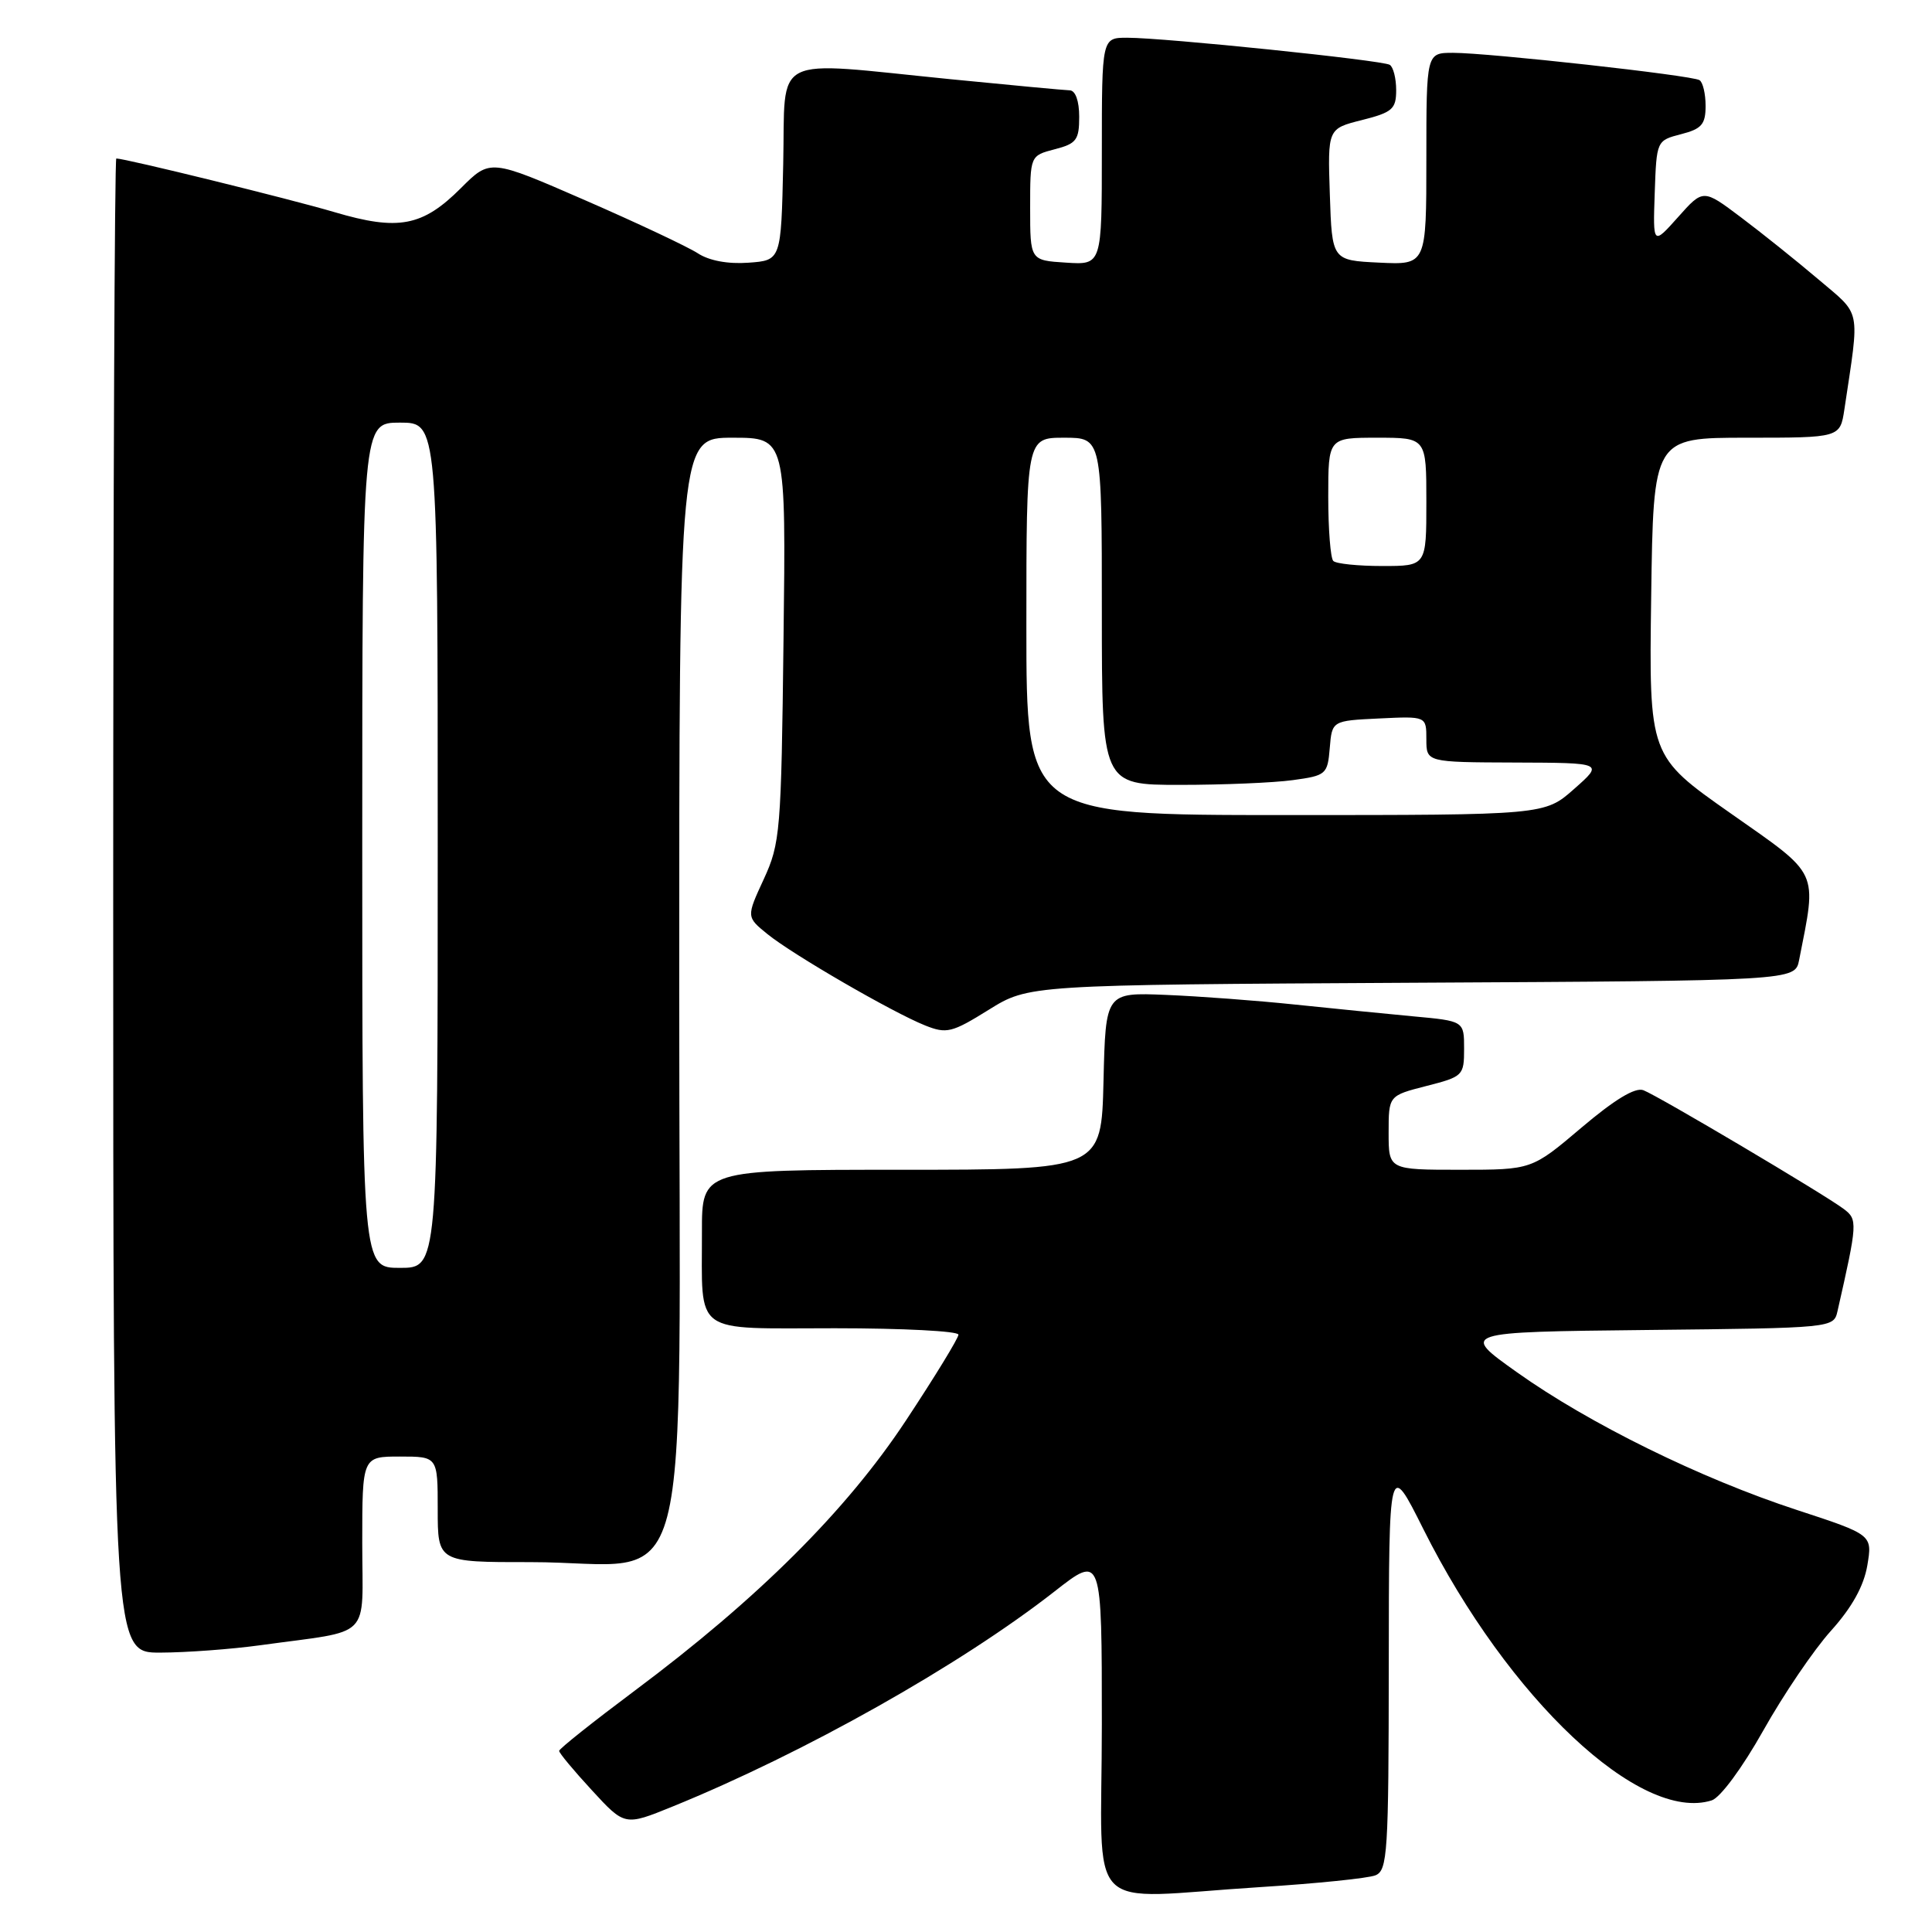 <?xml version="1.0" encoding="UTF-8" standalone="no"?>
<!DOCTYPE svg PUBLIC "-//W3C//DTD SVG 1.1//EN" "http://www.w3.org/Graphics/SVG/1.1/DTD/svg11.dtd" >
<svg xmlns="http://www.w3.org/2000/svg" xmlns:xlink="http://www.w3.org/1999/xlink" version="1.1" viewBox="0 0 256 256">
 <g >
 <path fill="currentColor"
d=" M 167.00 250.05 C 174.43 249.58 181.29 248.88 182.25 248.49 C 183.86 247.84 184.00 245.55 184.02 220.64 C 184.04 193.50 184.04 193.50 188.60 202.61 C 199.87 225.11 217.35 241.56 226.81 238.56 C 227.95 238.20 230.87 234.24 233.64 229.31 C 236.30 224.57 240.33 218.62 242.61 216.09 C 245.40 212.99 246.96 210.17 247.43 207.43 C 248.11 203.36 248.11 203.36 238.10 200.08 C 225.32 195.90 210.58 188.64 201.00 181.83 C 193.50 176.50 193.50 176.50 218.24 176.23 C 242.91 175.97 242.97 175.96 243.48 173.73 C 246.14 162.01 246.16 161.59 244.30 160.19 C 241.76 158.27 219.72 145.21 217.76 144.46 C 216.67 144.04 213.94 145.70 209.55 149.42 C 202.97 155.00 202.97 155.00 193.49 155.00 C 184.00 155.00 184.00 155.00 184.00 150.09 C 184.00 145.18 184.00 145.18 189.00 143.90 C 193.86 142.66 194.00 142.52 194.00 138.96 C 194.00 135.29 194.00 135.29 187.25 134.67 C 183.54 134.32 176.45 133.62 171.50 133.10 C 166.55 132.58 158.90 132.01 154.50 131.83 C 146.50 131.50 146.50 131.50 146.22 143.25 C 145.94 155.00 145.94 155.00 119.47 155.00 C 93.00 155.00 93.00 155.00 93.01 163.25 C 93.04 177.08 91.55 176.00 110.62 176.00 C 119.63 176.00 127.00 176.38 127.00 176.85 C 127.00 177.31 123.87 182.43 120.05 188.21 C 112.17 200.15 100.45 211.82 84.11 224.02 C 78.60 228.14 74.09 231.72 74.09 232.00 C 74.08 232.28 76.04 234.63 78.43 237.22 C 82.78 241.95 82.78 241.95 89.06 239.40 C 106.54 232.30 127.29 220.61 139.75 210.86 C 146.00 205.97 146.00 205.97 146.00 228.48 C 146.00 254.41 143.21 251.55 167.00 250.05 Z  M 34.50 218.00 C 49.55 215.92 48.00 217.48 48.00 204.45 C 48.00 193.00 48.00 193.00 53.00 193.00 C 58.00 193.00 58.00 193.00 58.00 200.00 C 58.00 207.00 58.00 207.00 70.25 206.99 C 92.36 206.98 90.00 216.01 90.00 131.45 C 90.00 58.00 90.00 58.00 97.07 58.00 C 104.15 58.00 104.15 58.00 103.82 84.75 C 103.52 110.21 103.39 111.74 101.20 116.50 C 98.89 121.50 98.89 121.50 101.70 123.78 C 105.07 126.51 118.28 134.16 122.59 135.88 C 125.43 137.01 126.13 136.84 131.00 133.81 C 136.32 130.50 136.32 130.50 187.09 130.22 C 237.85 129.95 237.85 129.95 238.39 127.22 C 240.76 115.16 241.21 116.12 229.33 107.78 C 218.50 100.18 218.50 100.18 218.79 79.09 C 219.08 58.00 219.08 58.00 231.45 58.00 C 243.82 58.00 243.82 58.00 244.39 54.25 C 246.44 40.54 246.71 41.92 240.89 36.97 C 237.99 34.51 233.38 30.82 230.65 28.77 C 225.68 25.03 225.68 25.03 222.35 28.77 C 219.02 32.50 219.02 32.50 219.26 25.56 C 219.50 18.64 219.51 18.62 222.75 17.78 C 225.48 17.08 226.00 16.48 226.00 14.03 C 226.00 12.43 225.64 10.89 225.19 10.62 C 224.17 9.98 197.25 7.00 192.54 7.00 C 189.00 7.00 189.00 7.00 189.00 21.05 C 189.00 35.10 189.00 35.10 182.75 34.80 C 176.50 34.50 176.50 34.50 176.21 25.77 C 175.92 17.05 175.92 17.05 180.46 15.91 C 184.50 14.89 185.00 14.45 185.00 11.94 C 185.00 10.39 184.62 8.88 184.15 8.59 C 183.16 7.98 154.31 5.00 149.36 5.00 C 146.00 5.00 146.00 5.00 146.00 20.05 C 146.00 35.11 146.00 35.11 141.25 34.80 C 136.50 34.50 136.50 34.50 136.50 27.56 C 136.50 20.63 136.50 20.63 139.75 19.78 C 142.63 19.04 143.00 18.55 143.00 15.47 C 143.00 13.38 142.50 11.99 141.75 11.97 C 141.06 11.95 133.97 11.29 126.00 10.50 C 101.78 8.09 104.11 6.91 103.78 21.75 C 103.50 34.50 103.50 34.50 99.17 34.81 C 96.46 35.01 93.95 34.54 92.46 33.56 C 91.15 32.71 84.43 29.54 77.52 26.53 C 64.95 21.05 64.95 21.05 61.08 24.92 C 55.99 30.01 52.80 30.62 44.32 28.11 C 38.45 26.37 16.60 21.00 15.41 21.00 C 15.19 21.00 15.00 65.55 15.00 120.00 C 15.00 219.00 15.00 219.00 21.25 218.98 C 24.69 218.97 30.65 218.53 34.50 218.00 Z  M 48.00 112.00 C 48.00 56.00 48.00 56.00 53.00 56.00 C 58.00 56.00 58.00 56.00 58.00 112.00 C 58.00 168.00 58.00 168.00 53.00 168.00 C 48.00 168.00 48.00 168.00 48.00 112.00 Z  M 136.00 83.00 C 136.00 58.00 136.00 58.00 141.00 58.00 C 146.00 58.00 146.00 58.00 146.00 81.00 C 146.00 104.00 146.00 104.00 156.36 104.00 C 162.06 104.00 168.78 103.72 171.31 103.37 C 175.72 102.77 175.91 102.61 176.20 99.12 C 176.50 95.50 176.50 95.50 182.75 95.20 C 189.00 94.90 189.00 94.90 189.00 97.95 C 189.00 101.00 189.00 101.00 200.75 101.04 C 212.50 101.08 212.50 101.08 208.58 104.54 C 204.67 108.00 204.67 108.00 170.33 108.00 C 136.00 108.00 136.00 108.00 136.00 83.00 Z  M 176.67 74.33 C 176.30 73.97 176.00 70.14 176.00 65.83 C 176.00 58.00 176.00 58.00 182.50 58.00 C 189.00 58.00 189.00 58.00 189.00 66.50 C 189.00 75.00 189.00 75.00 183.17 75.00 C 179.96 75.00 177.03 74.70 176.67 74.33 Z "/>
</g>
</svg>